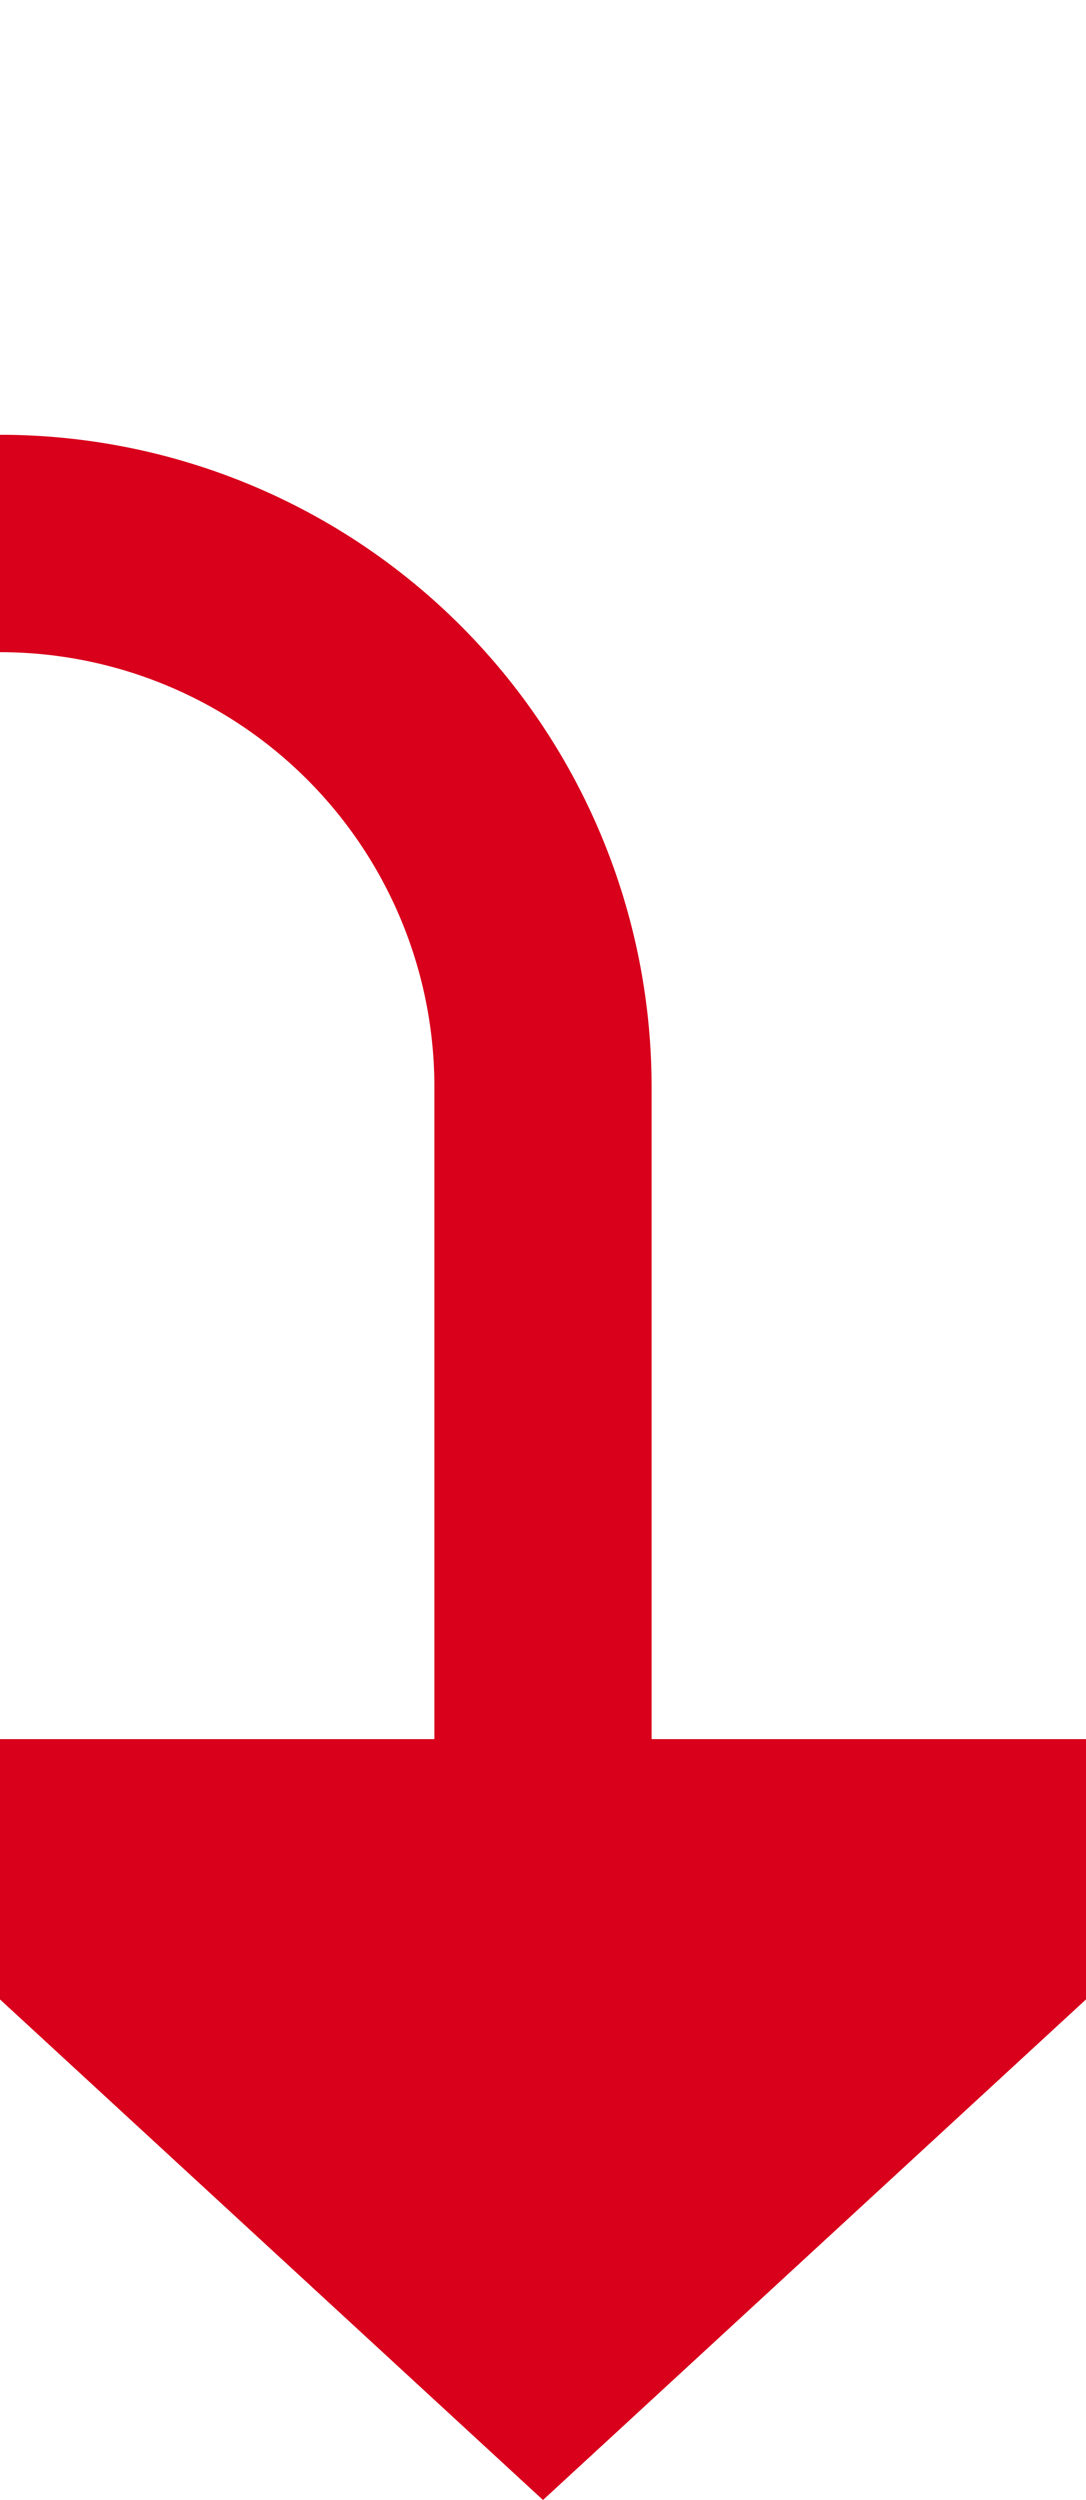 ﻿<?xml version="1.0" encoding="utf-8"?>
<svg version="1.1" xmlns:xlink="http://www.w3.org/1999/xlink" width="10px" height="23px" preserveAspectRatio="xMidYMin meet" viewBox="1497 547  8 23" xmlns="http://www.w3.org/2000/svg">
  <path d="M 1351 552  L 1496 552  A 5 5 0 0 1 1501 557 L 1501 564  " stroke-width="2" stroke="#d9001b" fill="none" />
  <path d="M 1493.4 563  L 1501 570  L 1508.6 563  L 1493.4 563  Z " fill-rule="nonzero" fill="#d9001b" stroke="none" />
</svg>